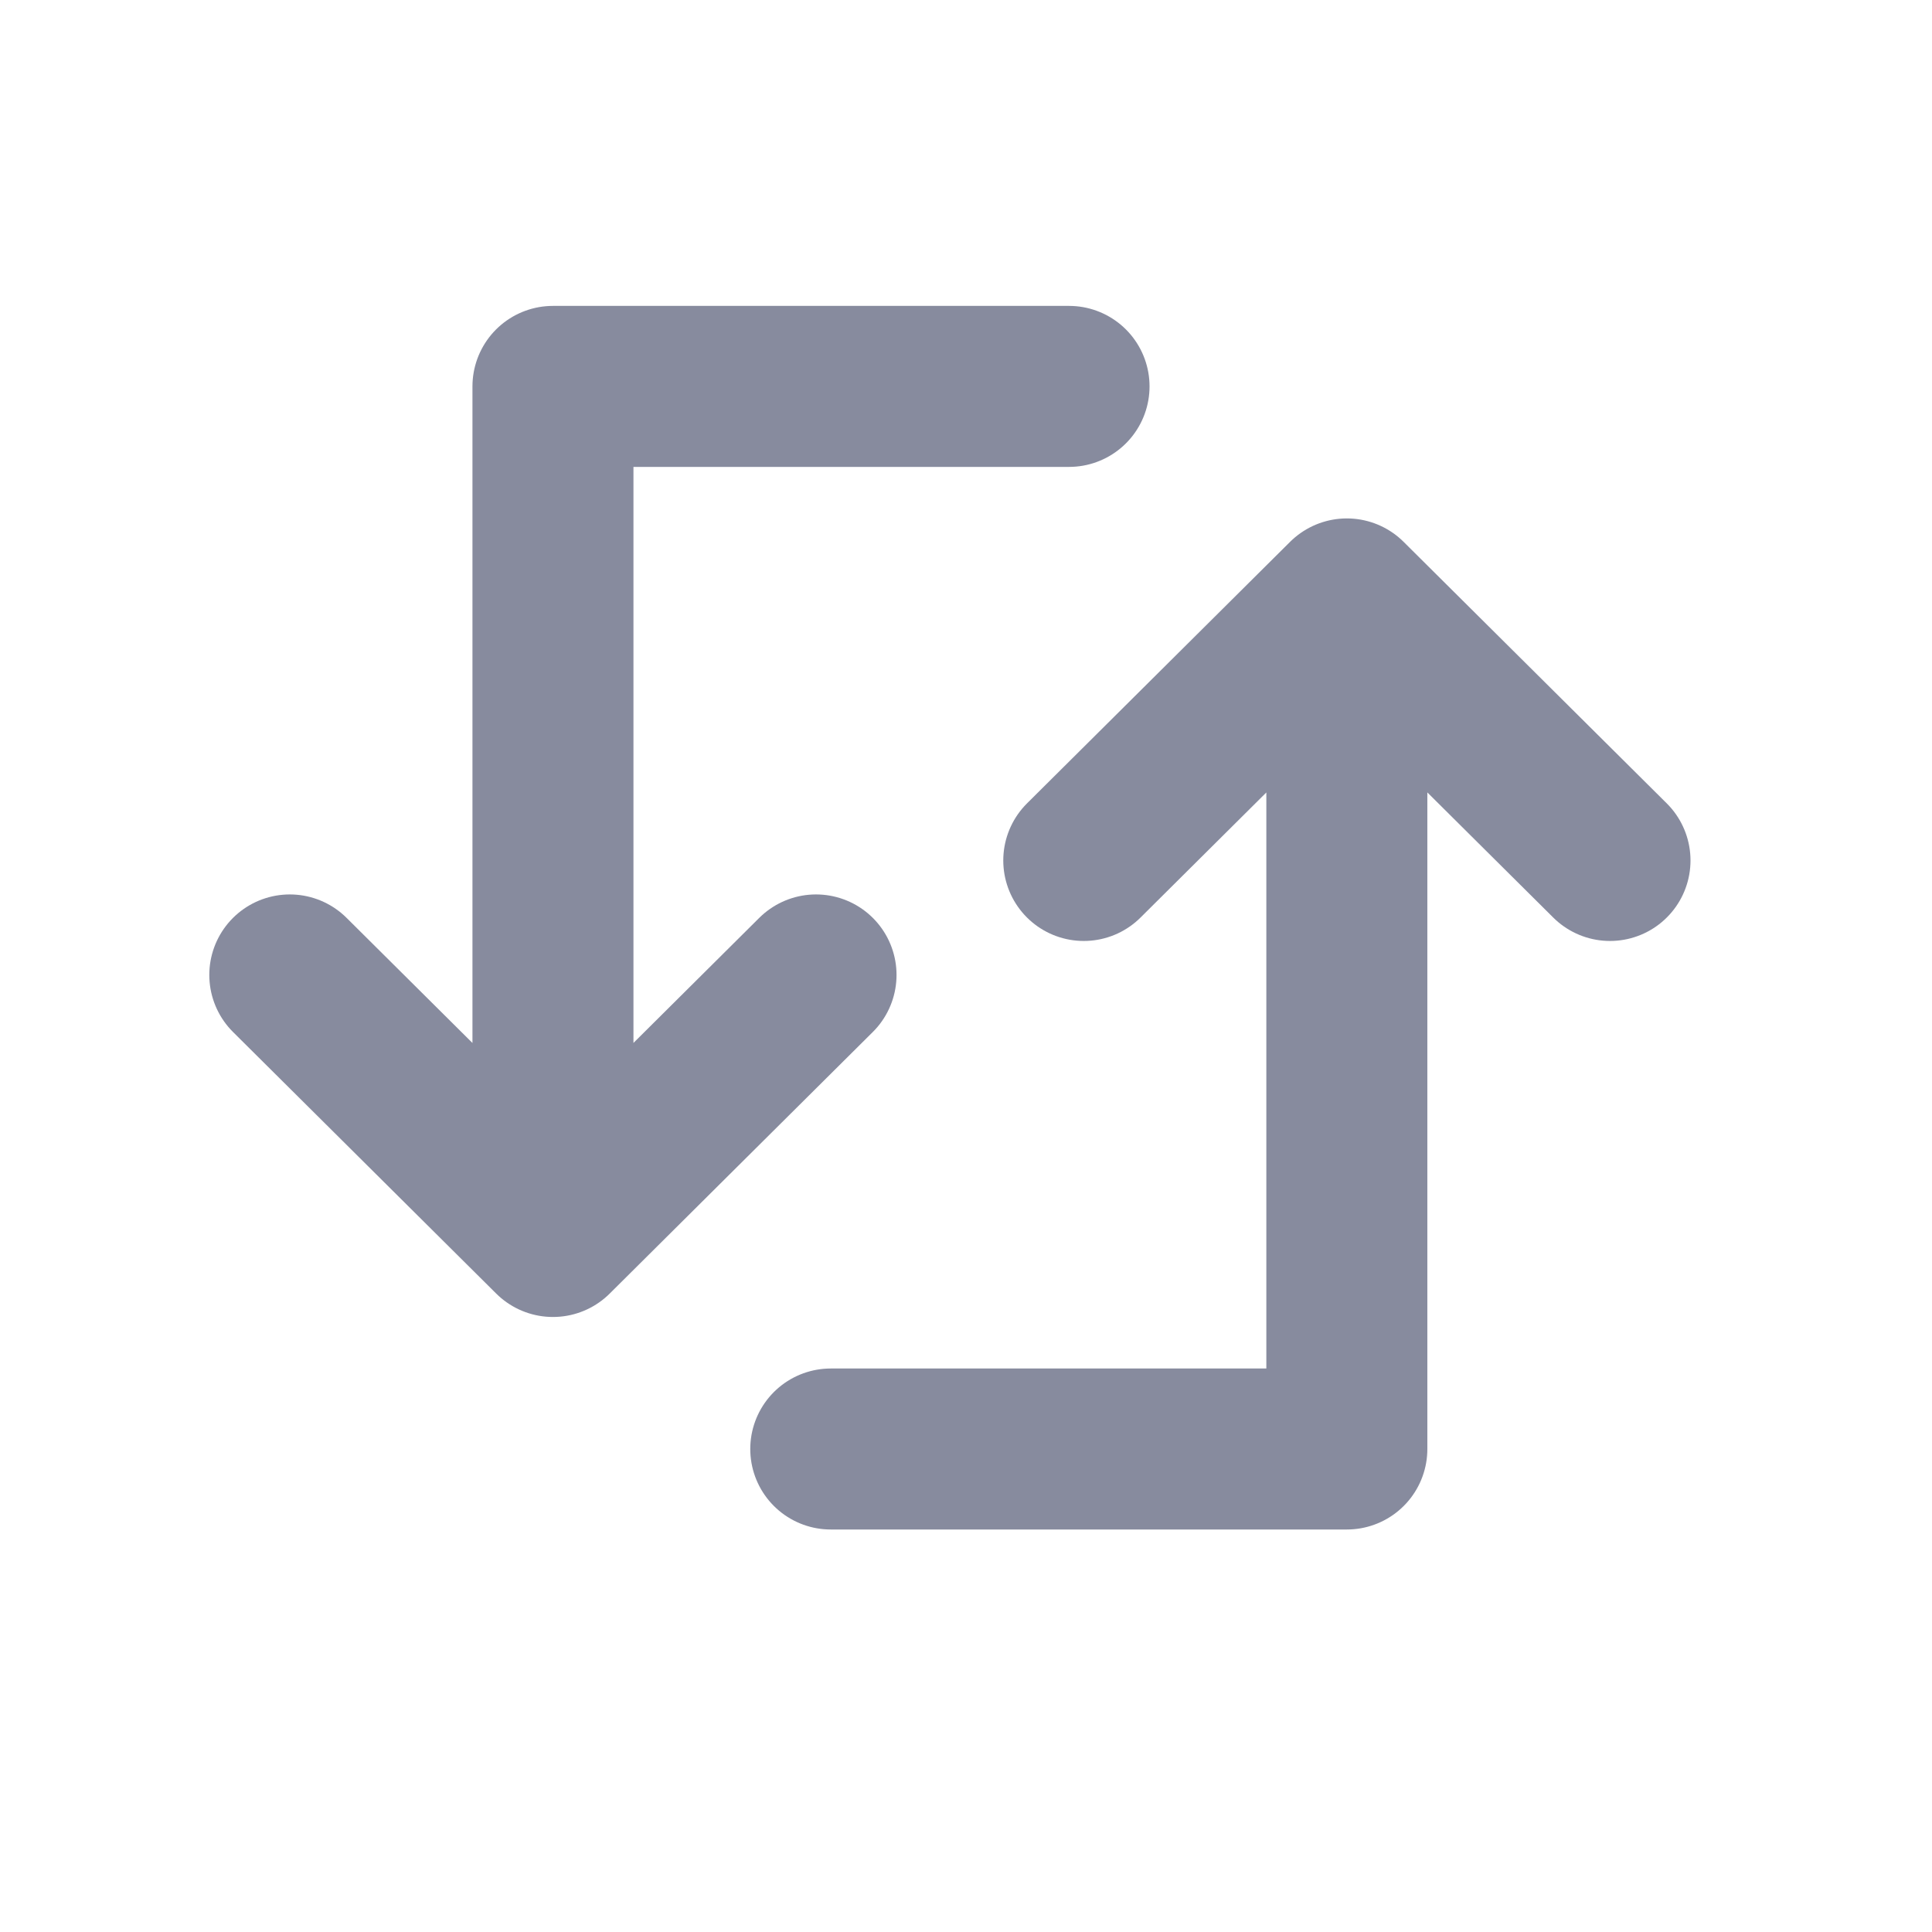 <svg width="24" height="24" viewBox="0 0 24 24" fill="none" xmlns="http://www.w3.org/2000/svg">
<path class="repost-svg" d="M13.28 4.8H6.869V15.36M6.869 15.36L3.6 12.111M6.869 15.36L10.137 12.111" stroke="#878b9e" stroke-width="2" stroke-linecap="round" stroke-linejoin="round"/>
<path class="repost-svg" d="M10.32 18L16.731 18L16.731 7.44M16.731 7.44L20 10.689M16.731 7.44L13.463 10.689" stroke="#878b9e" stroke-width="2" stroke-linecap="round" stroke-linejoin="round"/>
</svg>
